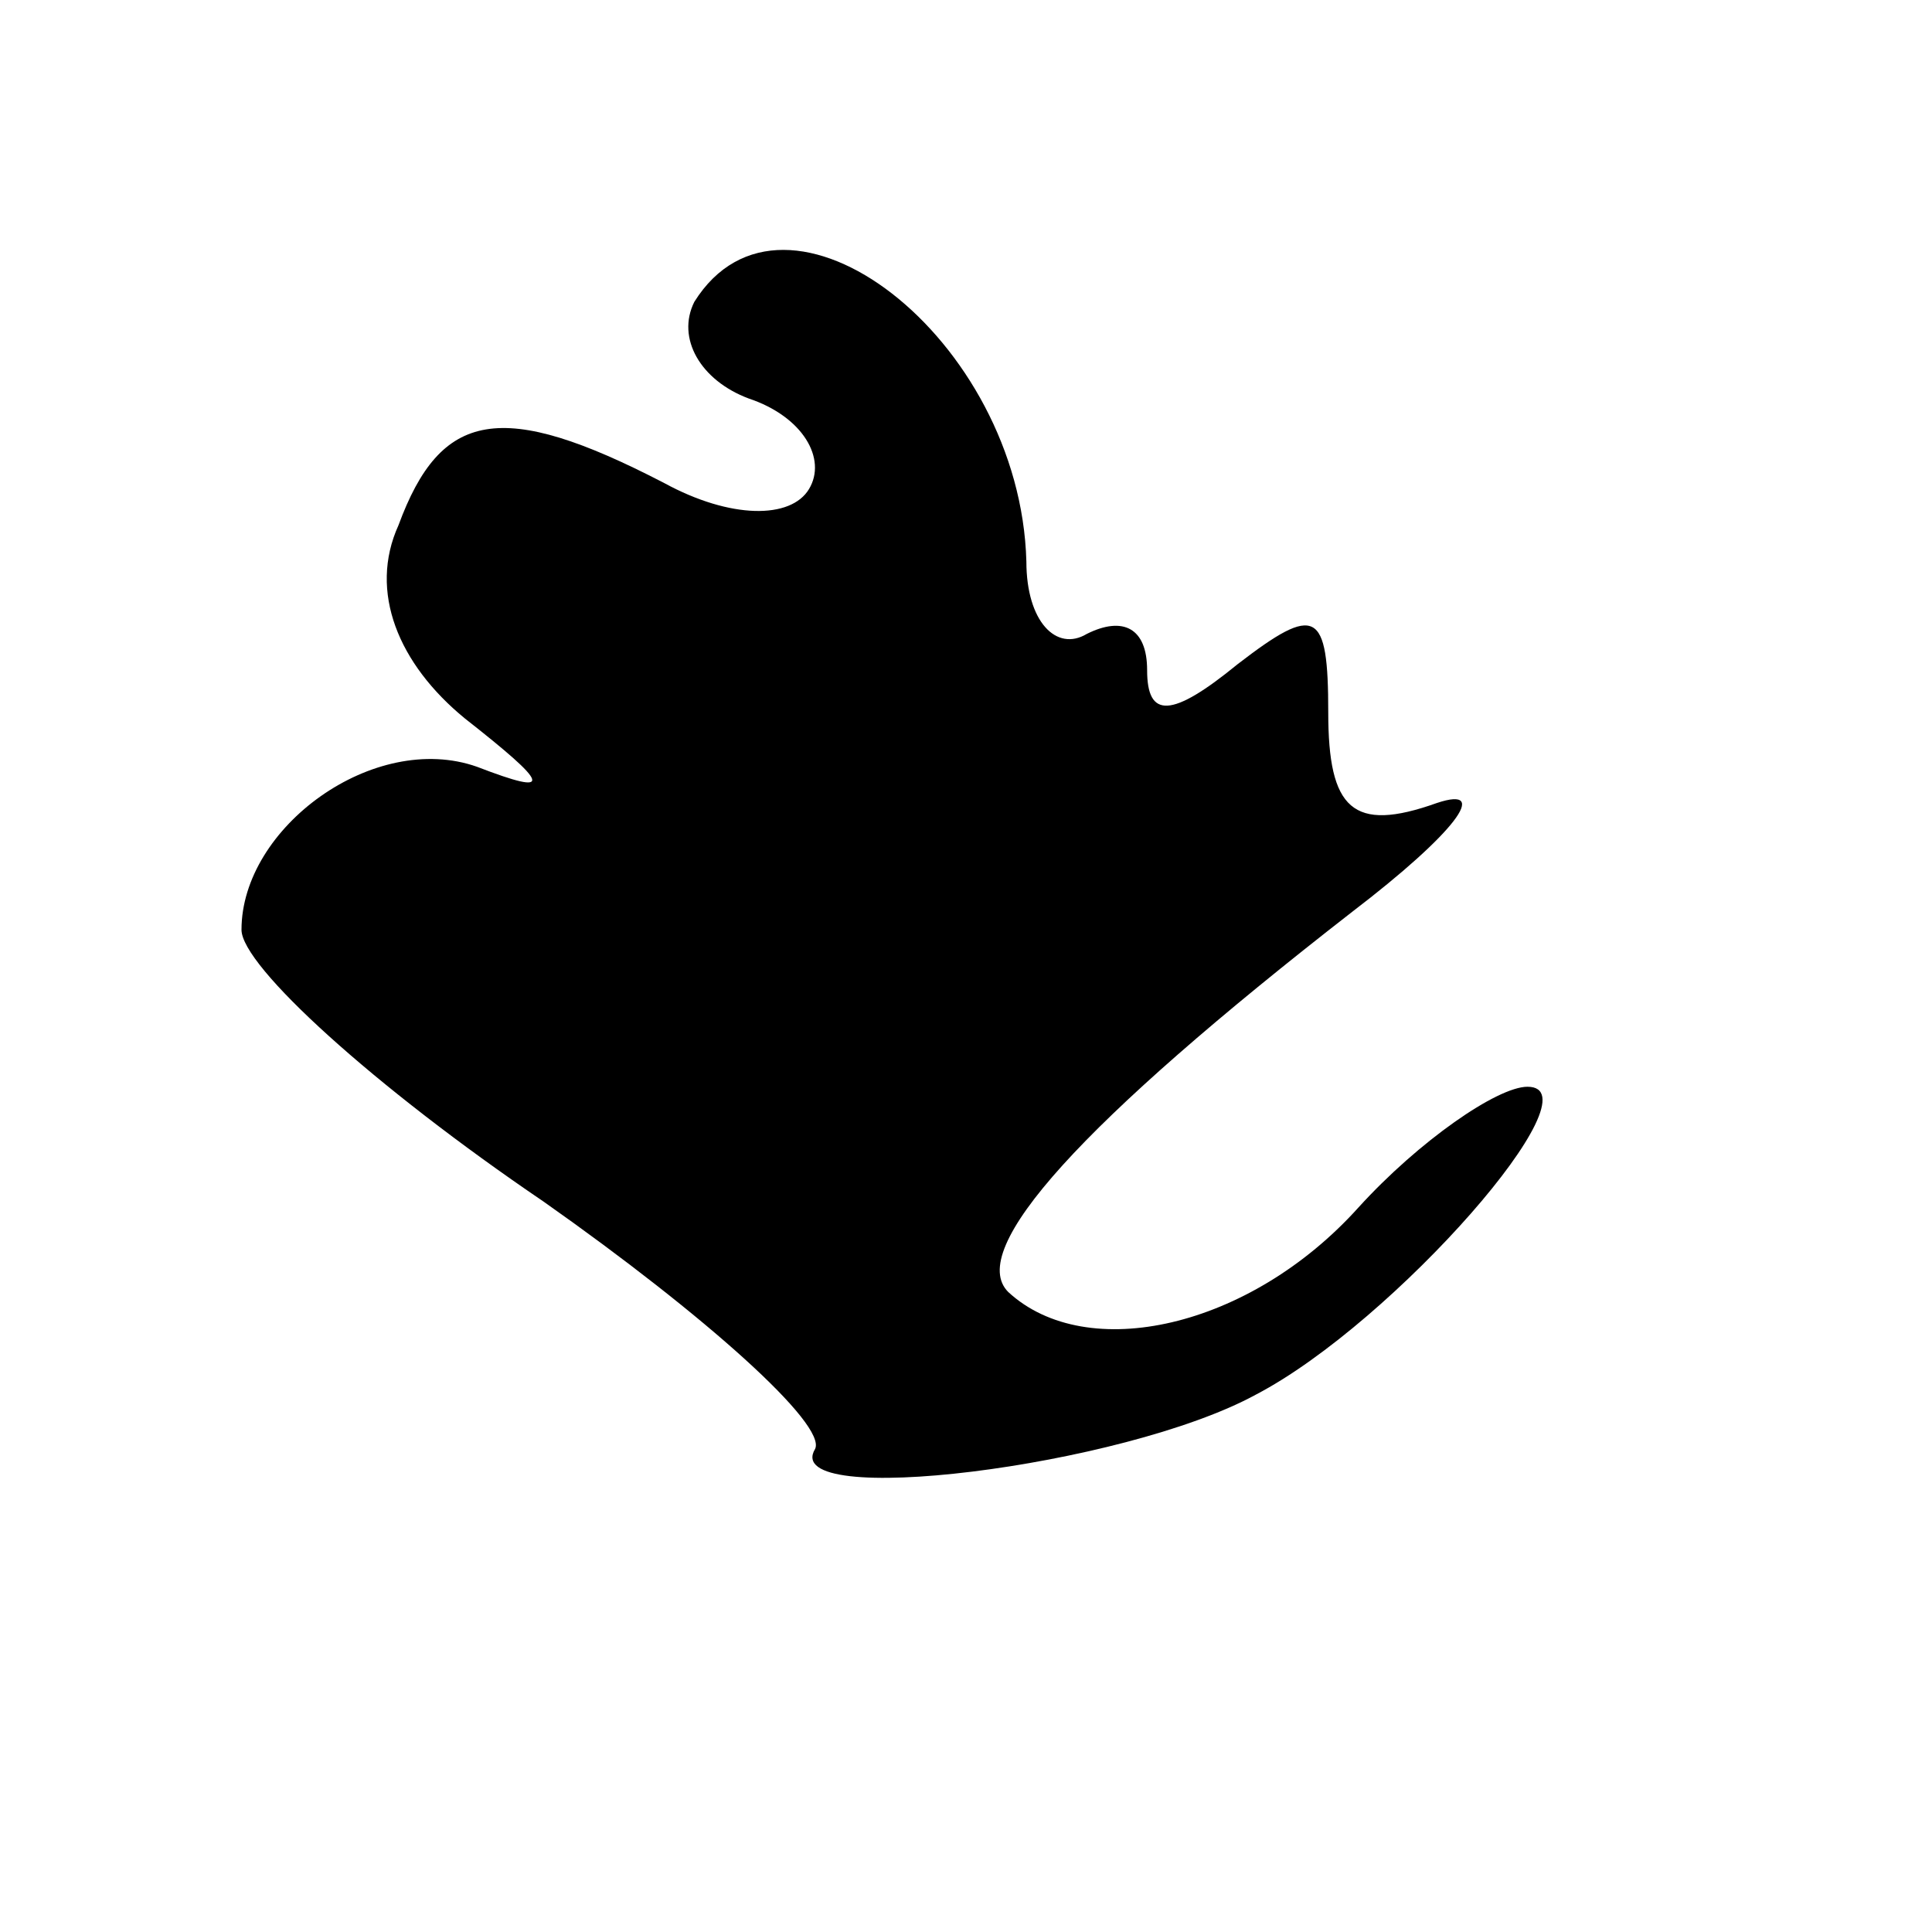 <?xml version="1.0" standalone="no"?>
<!DOCTYPE svg PUBLIC "-//W3C//DTD SVG 20010904//EN"
 "http://www.w3.org/TR/2001/REC-SVG-20010904/DTD/svg10.dtd">
<svg version="1.0" xmlns="http://www.w3.org/2000/svg"
 width="32pt" height="32pt" viewBox="0 0 32 32"
 preserveAspectRatio="xMidYMid meet">
<g transform="translate(0,32) scale(0.1,-0.1)"
fill="#000000" stroke="none">
<path fill="#000000" stroke="none" d="M115 270 c-3 -6 1 -13 9 -16 9 -3 13
-10 10 -15 -3 -5 -13 -5 -24 1 -27 14 -37 12 -44 -7 -5 -11 0 -23 11 -32 14
-11 15 -13 2 -8 -17 6 -39 -10 -39 -27 0 -6 22 -26 50 -45 27 -19 47 -37 45
-41 -6 -10 51 -3 73 9 23 12 57 51 45 51 -5 0 -18 -9 -28 -20 -18 -20 -45 -26
-58 -14 -7 7 12 28 57 63 17 13 23 21 14 18 -14 -5 -18 -1 -18 15 0 17 -2 18
-15 8 -11 -9 -15 -9 -15 -1 0 7 -4 9 -10 6 -5 -3 -10 2 -10 12 -1 37 -40 67
-55 43z"/>
</g>
</svg>
